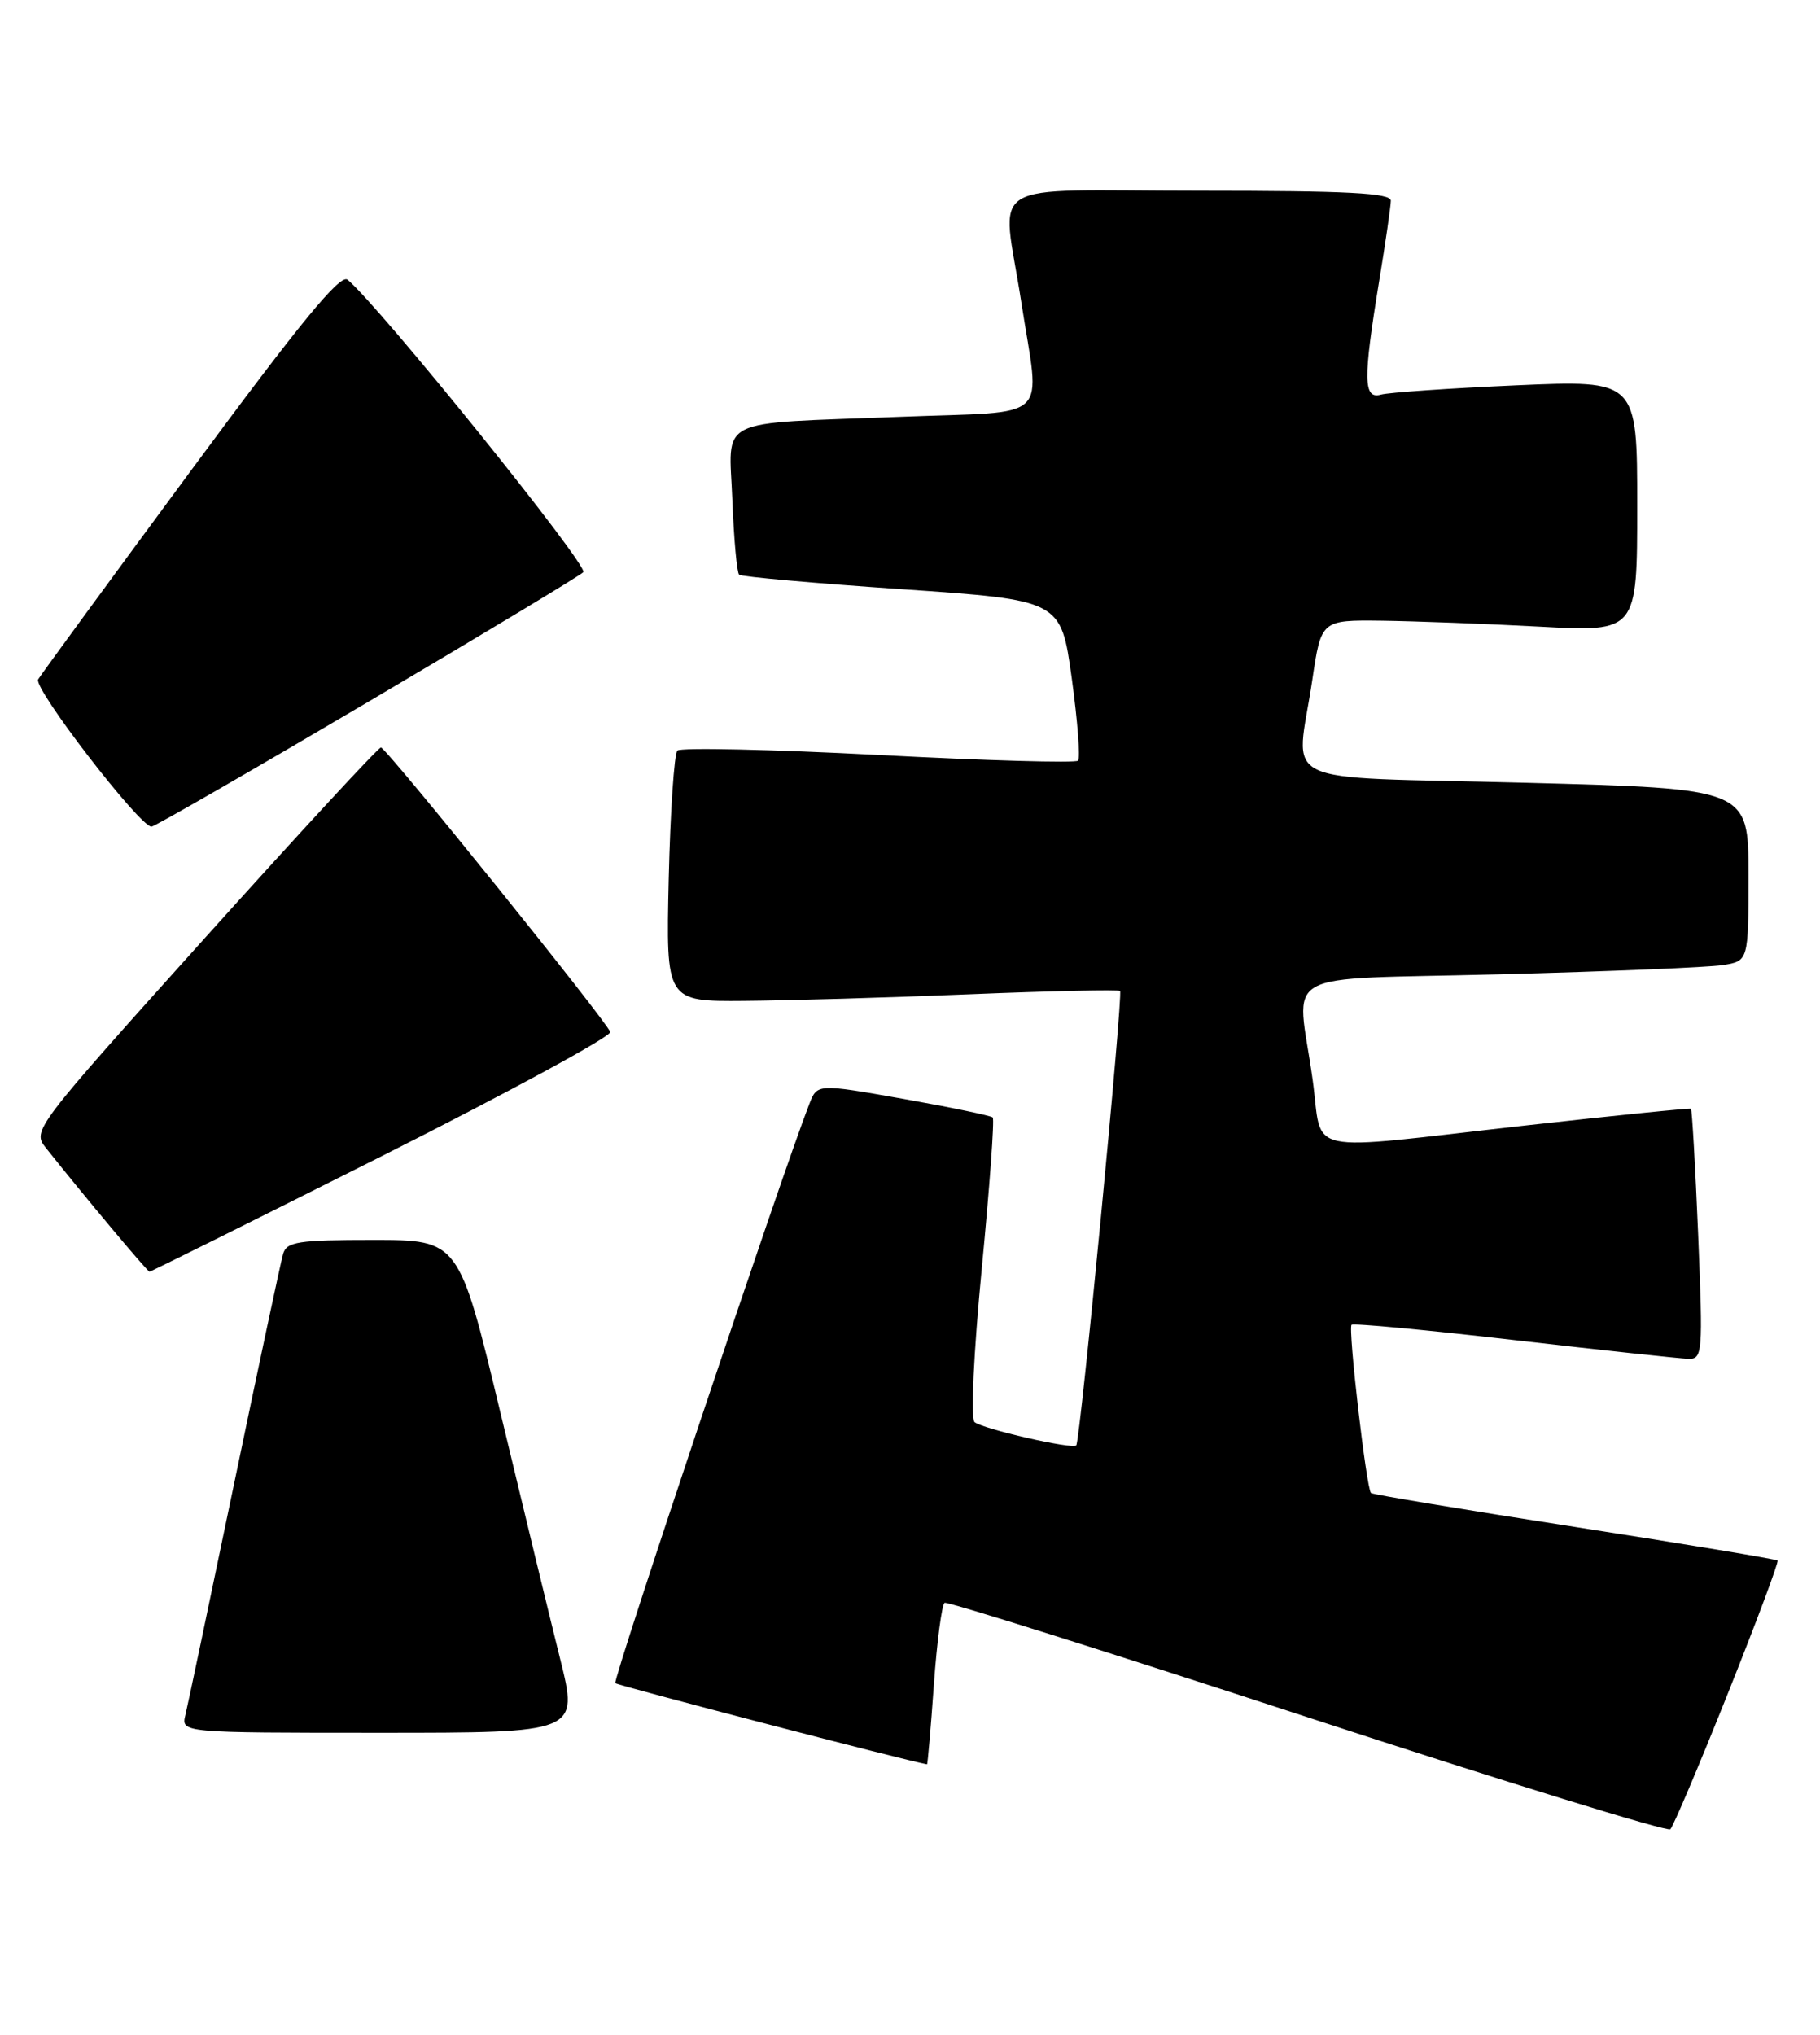 <?xml version="1.0" encoding="UTF-8" standalone="no"?>
<!DOCTYPE svg PUBLIC "-//W3C//DTD SVG 1.1//EN" "http://www.w3.org/Graphics/SVG/1.1/DTD/svg11.dtd" >
<svg xmlns="http://www.w3.org/2000/svg" xmlns:xlink="http://www.w3.org/1999/xlink" version="1.1" viewBox="0 0 229 256">
 <g >
 <path fill="currentColor"
d=" M 217.40 213.07 C 221.01 204.03 223.83 196.50 223.66 196.33 C 223.49 196.16 211.98 194.25 198.09 192.09 C 184.20 189.93 172.68 188.02 172.50 187.83 C 171.92 187.25 169.59 167.07 170.06 166.67 C 170.30 166.45 179.50 167.32 190.50 168.59 C 201.50 169.86 211.36 170.92 212.41 170.95 C 214.23 171.00 214.28 170.31 213.67 155.34 C 213.31 146.73 212.90 139.60 212.76 139.49 C 212.62 139.39 203.28 140.33 192.00 141.59 C 163.25 144.81 166.52 145.52 165.15 135.75 C 163.18 121.67 160.22 123.32 188.75 122.58 C 202.36 122.22 214.96 121.70 216.75 121.42 C 220.00 120.91 220.00 120.91 220.00 110.06 C 220.00 99.22 220.00 99.22 192.00 98.48 C 159.79 97.64 163.09 99.22 165.12 85.54 C 166.24 78.00 166.24 78.00 173.87 78.09 C 178.07 78.15 187.01 78.48 193.75 78.84 C 206.00 79.50 206.00 79.50 206.00 63.65 C 206.00 47.81 206.00 47.81 190.75 48.48 C 182.36 48.85 174.71 49.38 173.75 49.65 C 171.54 50.26 171.50 47.78 173.51 35.50 C 174.33 30.55 174.99 25.94 175.00 25.25 C 175.00 24.28 169.54 24.00 151.00 24.00 C 123.19 24.00 126.07 22.21 128.50 38.00 C 130.87 53.37 132.65 51.68 113.25 52.44 C 89.68 53.36 91.74 52.33 92.15 62.96 C 92.34 67.84 92.72 72.05 93.00 72.30 C 93.28 72.56 102.50 73.38 113.49 74.13 C 133.49 75.50 133.49 75.50 134.85 85.31 C 135.59 90.71 135.95 95.38 135.64 95.70 C 135.33 96.01 124.02 95.69 110.52 94.98 C 97.02 94.28 85.64 94.03 85.23 94.43 C 84.83 94.84 84.34 102.10 84.14 110.58 C 83.79 126.00 83.79 126.00 93.64 125.92 C 99.06 125.88 111.83 125.51 122.00 125.09 C 132.18 124.67 140.69 124.49 140.93 124.67 C 141.34 125.01 135.93 181.17 135.42 181.84 C 135.00 182.38 123.60 179.77 122.62 178.91 C 122.12 178.47 122.51 170.19 123.53 159.57 C 124.52 149.35 125.14 140.81 124.91 140.59 C 124.69 140.36 119.62 139.31 113.66 138.25 C 102.82 136.33 102.82 136.33 101.82 138.92 C 98.38 147.74 77.06 211.40 77.42 211.76 C 77.73 212.06 113.91 221.49 116.64 221.97 C 116.72 221.99 117.11 217.50 117.50 211.99 C 117.89 206.49 118.51 201.83 118.86 201.65 C 119.21 201.46 139.75 207.94 164.50 216.04 C 189.25 224.14 209.80 230.49 210.17 230.14 C 210.53 229.79 213.79 222.11 217.40 213.07 Z  M 70.49 208.75 C 69.22 203.66 65.84 189.71 62.97 177.75 C 57.75 156.00 57.75 156.00 46.94 156.00 C 37.51 156.00 36.07 156.22 35.62 157.75 C 35.34 158.71 32.58 171.65 29.49 186.50 C 26.40 201.35 23.63 214.51 23.33 215.75 C 22.78 218.00 22.78 218.00 47.79 218.00 C 72.79 218.00 72.79 218.00 70.49 208.75 Z  M 48.12 145.41 C 64.06 137.38 76.96 130.37 76.78 129.83 C 76.31 128.44 48.63 94.09 47.93 94.04 C 47.62 94.02 37.61 104.85 25.69 118.11 C 4.28 141.93 4.04 142.24 5.76 144.40 C 10.77 150.70 18.54 159.97 18.81 159.99 C 18.99 159.99 32.17 153.43 48.12 145.41 Z  M 46.11 88.43 C 60.63 79.86 72.90 72.47 73.39 71.99 C 74.14 71.25 47.76 38.53 43.73 35.19 C 42.81 34.43 37.78 40.57 24.00 59.24 C 13.82 73.03 5.19 84.83 4.80 85.47 C 4.15 86.57 17.57 104.00 19.06 104.00 C 19.43 104.00 31.60 96.99 46.11 88.43 Z "/>
</g>
</svg>